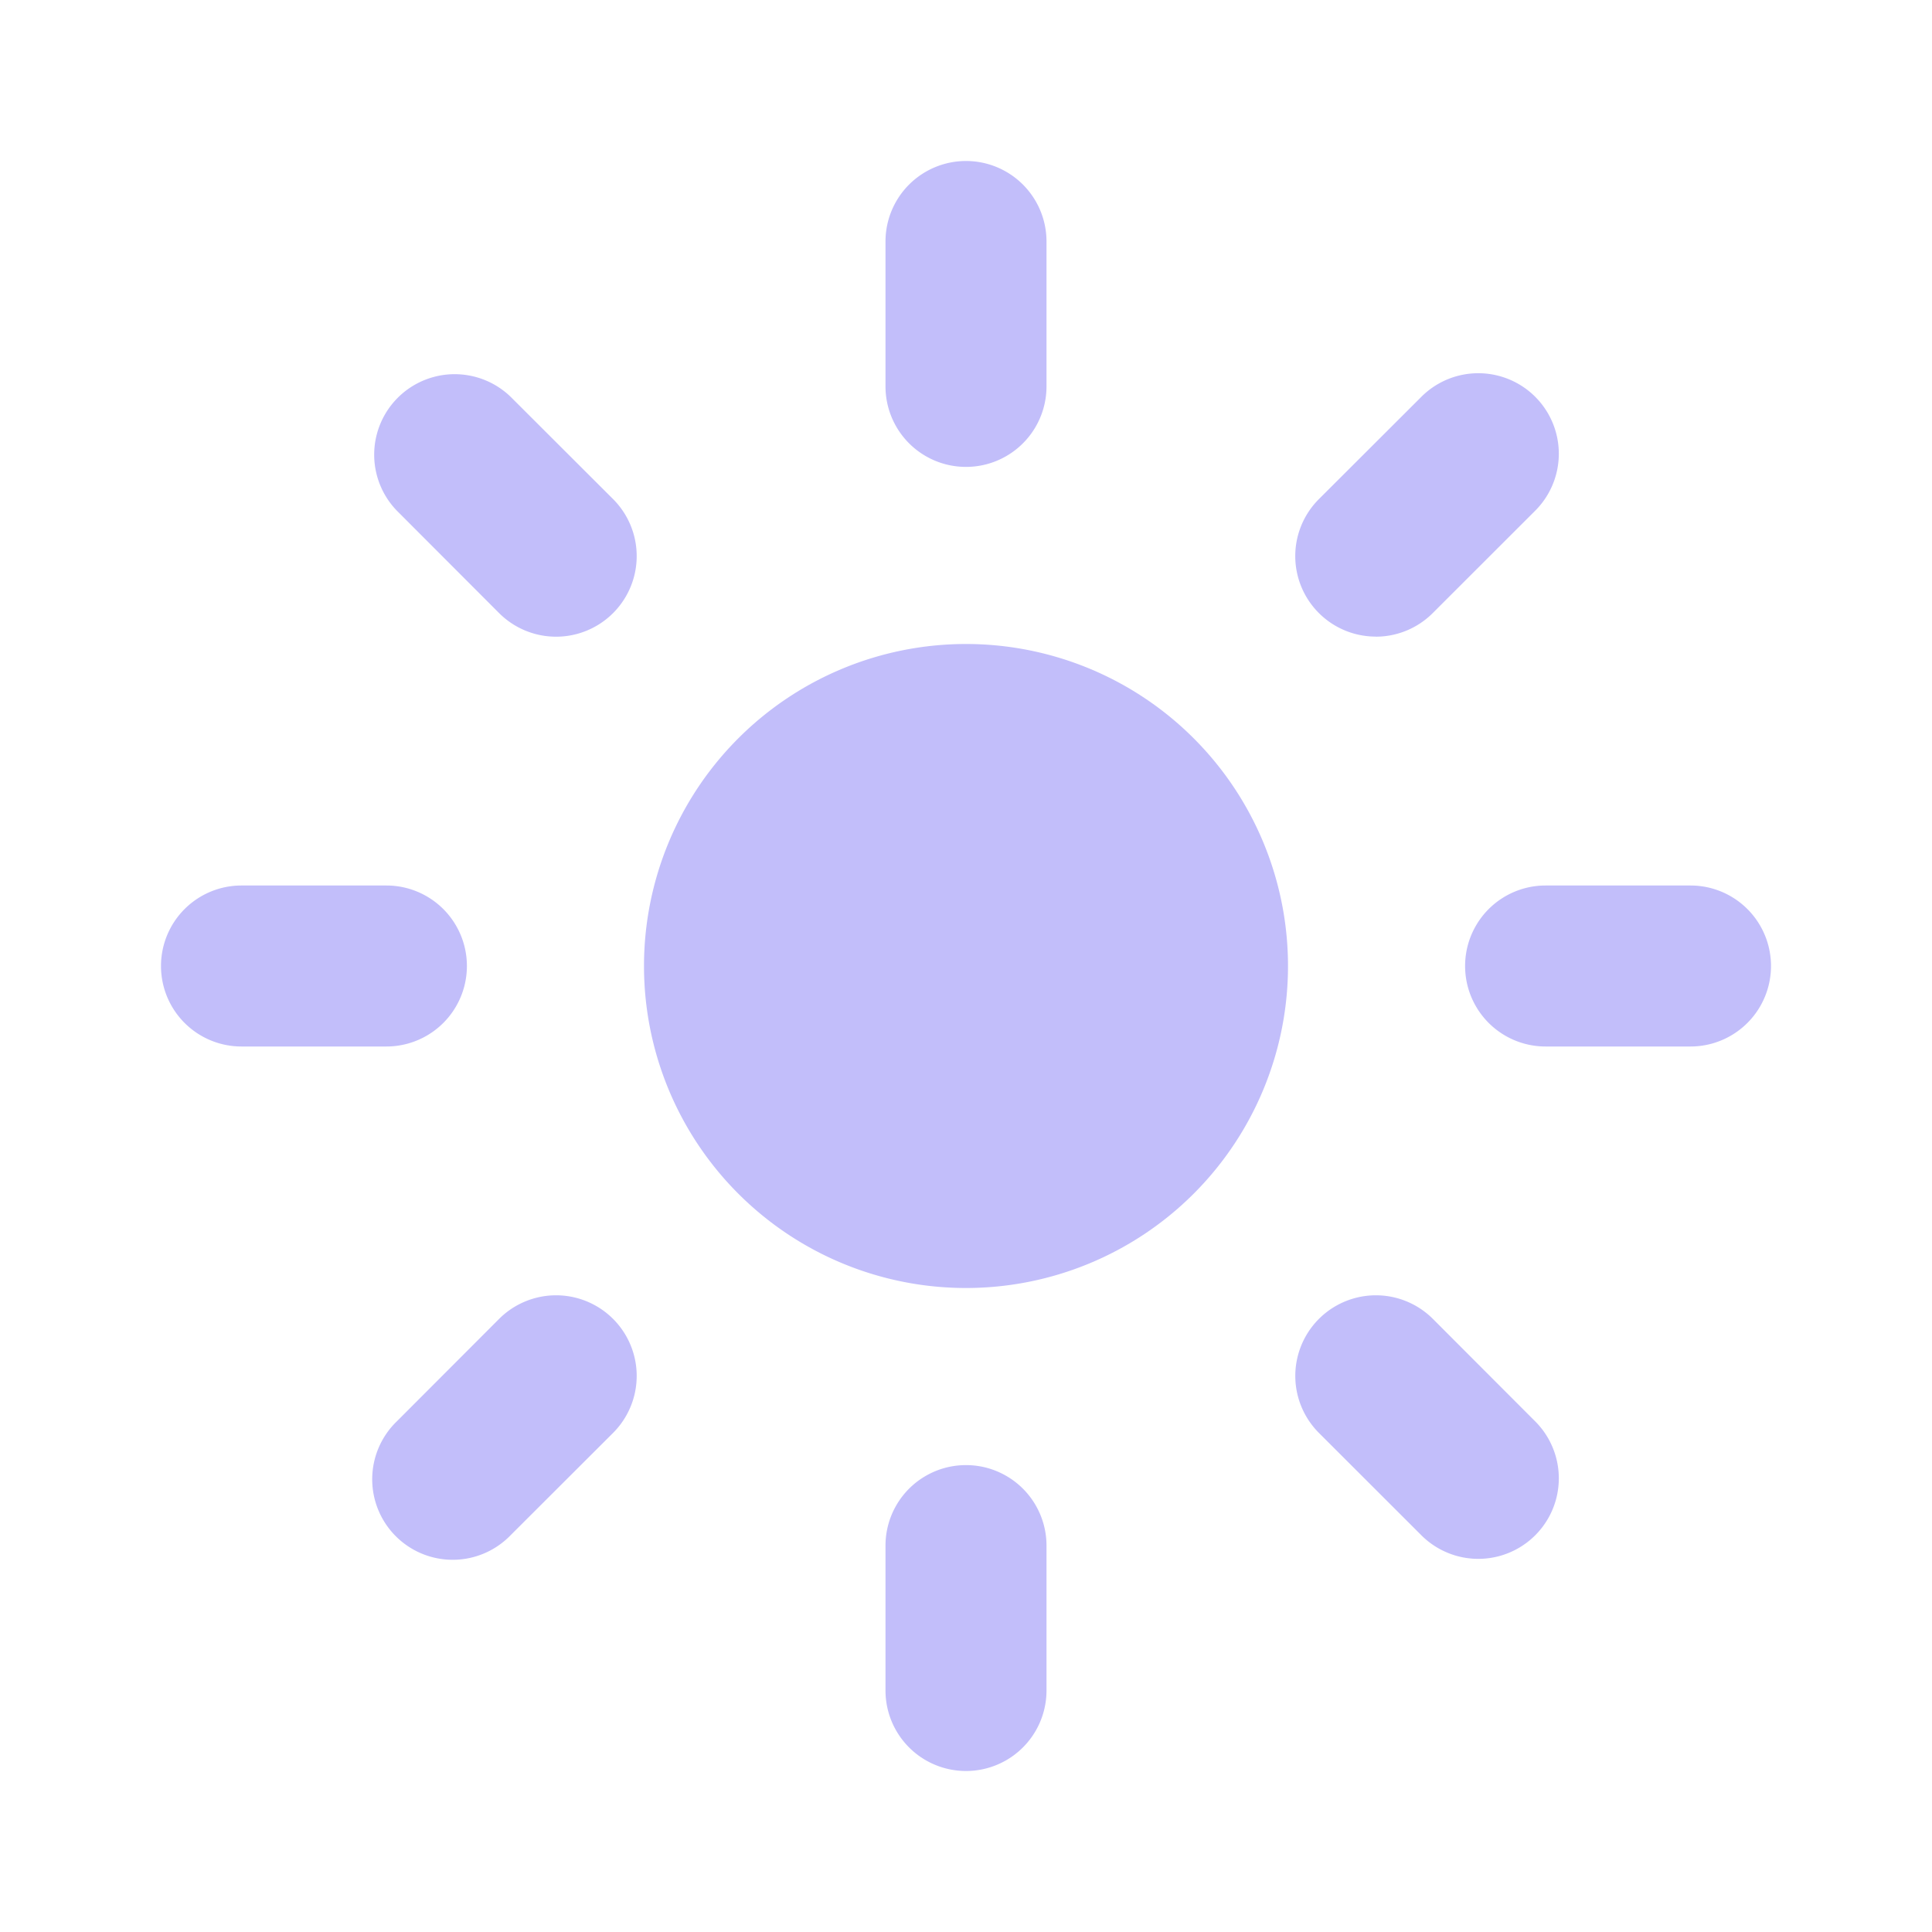 <?xml version="1.0" encoding="utf-8"?><!-- Uploaded to: SVG Repo, www.svgrepo.com, Generator: SVG Repo Mixer Tools -->
<svg fill="#c2befa" width="800px" height="800px" viewBox="0 0 24 24" xmlns="http://www.w3.org/2000/svg"><path d="M12,8a4,4,0,1,1-4,4A4,4,0,0,1,12,8Zm1-3.2V3a1,1,0,0,0-2,0V4.8a1,1,0,1,0,2,0ZM11,19.2V21a1,1,0,0,0,2,0V19.2a1,1,0,0,0-2,0ZM17.091,7.909a1,1,0,0,0,.707-.293l1.273-1.272a1,1,0,1,0-1.414-1.415L16.384,6.2a1,1,0,0,0,.707,1.708ZM6.343,19.071,7.616,17.8A1,1,0,0,0,6.2,16.384L4.929,17.657a1,1,0,1,0,1.414,1.414ZM21,11H19.2a1,1,0,0,0,0,2H21a1,1,0,0,0,0-2ZM2,12a1,1,0,0,0,1,1H4.8a1,1,0,1,0,0-2H3A1,1,0,0,0,2,12Zm14.384,5.8,1.273,1.272a1,1,0,1,0,1.414-1.415L17.8,16.384A1,1,0,0,0,16.384,17.8ZM6.343,4.929A1,1,0,0,0,4.929,6.343L6.2,7.616A1,1,0,0,0,7.616,6.2Z"/></svg>